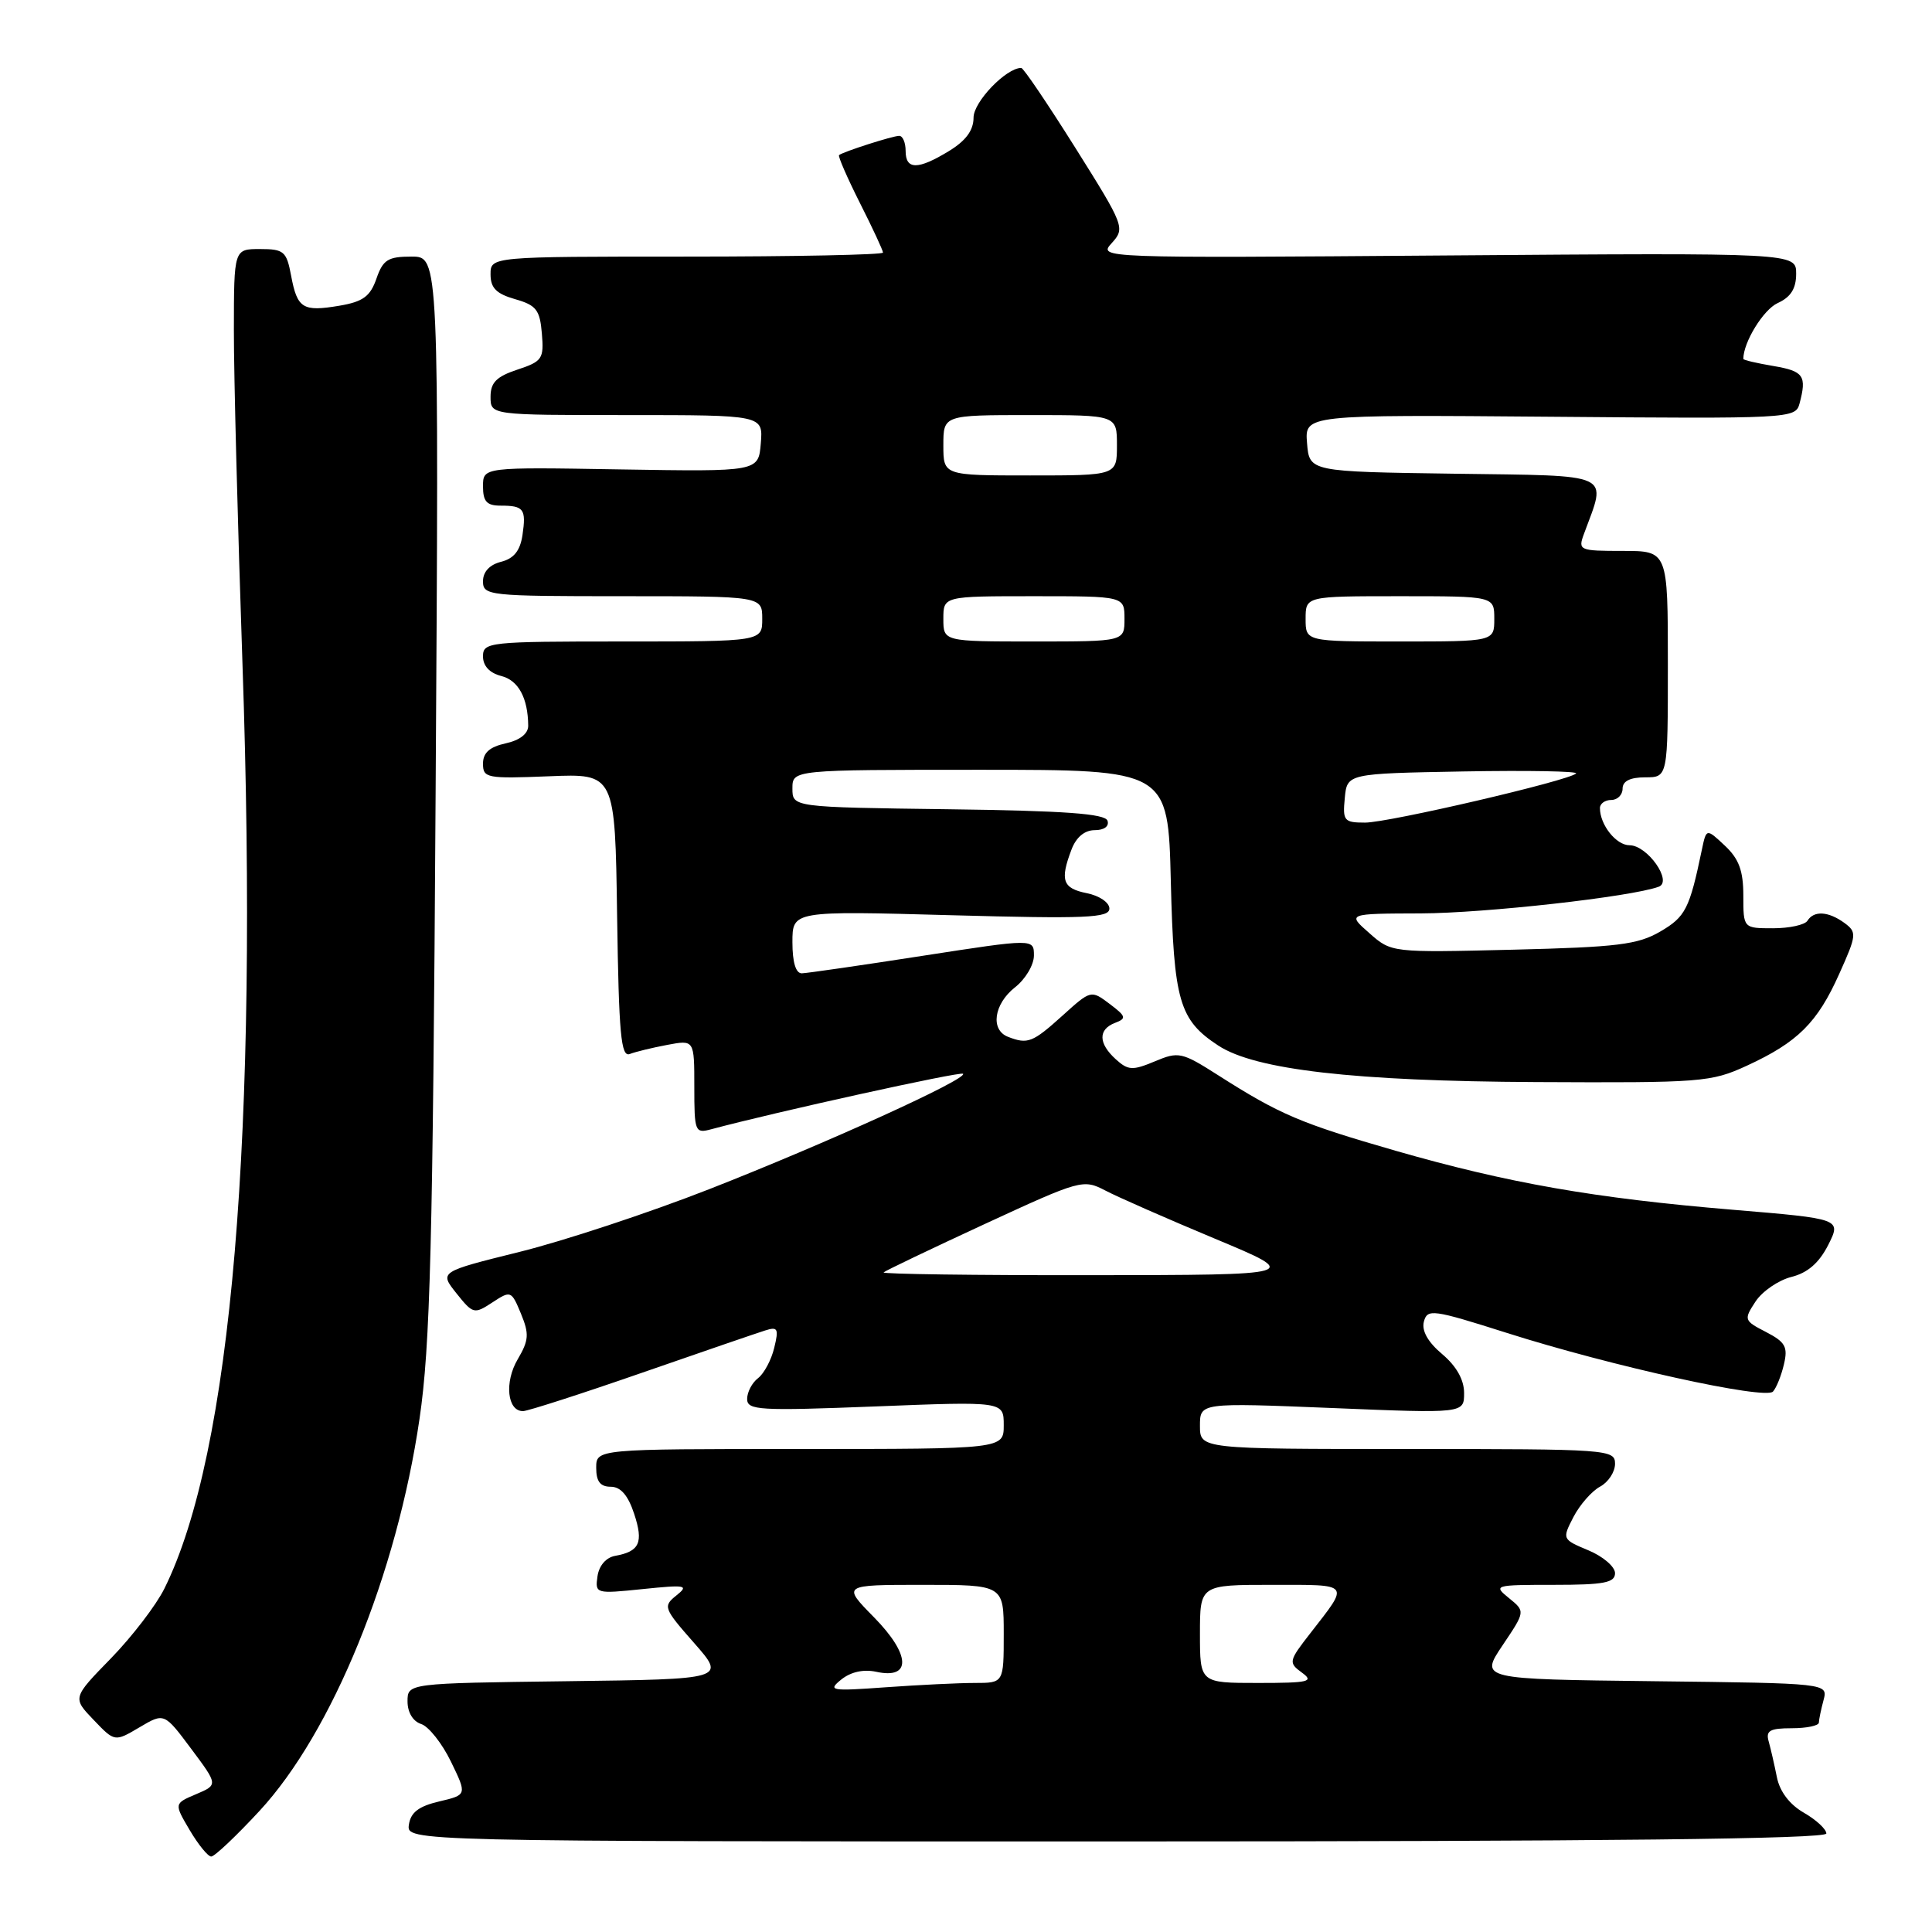 <?xml version="1.0" encoding="UTF-8" standalone="no"?>
<!DOCTYPE svg PUBLIC "-//W3C//DTD SVG 1.1//EN" "http://www.w3.org/Graphics/SVG/1.1/DTD/svg11.dtd" >
<svg xmlns="http://www.w3.org/2000/svg" xmlns:xlink="http://www.w3.org/1999/xlink" version="1.1" viewBox="0 0 256 256">
 <g >
 <path fill="currentColor"
d=" M 34.39 239.95 C 44.02 229.54 52.58 208.58 55.59 187.99 C 57.01 178.33 57.35 165.12 57.72 105.25 C 58.17 34.00 58.17 34.00 54.53 34.00 C 51.41 34.00 50.75 34.41 49.88 36.92 C 49.06 39.28 48.10 39.98 44.97 40.51 C 40.10 41.33 39.39 40.88 38.57 36.51 C 37.97 33.30 37.61 33.00 34.45 33.00 C 31.00 33.00 31.00 33.00 30.99 43.75 C 30.98 49.66 31.50 69.57 32.13 88.00 C 34.27 150.32 30.70 192.54 21.78 210.50 C 20.69 212.70 17.50 216.86 14.70 219.74 C 9.60 224.97 9.60 224.97 12.40 227.89 C 15.20 230.82 15.20 230.82 18.48 228.88 C 21.76 226.94 21.76 226.94 25.33 231.72 C 28.90 236.50 28.90 236.50 25.98 237.74 C 23.06 238.98 23.06 238.98 25.13 242.49 C 26.27 244.42 27.55 246.00 27.99 246.00 C 28.43 246.00 31.31 243.28 34.39 239.95 Z  M 242.00 242.95 C 242.00 242.38 240.66 241.14 239.03 240.20 C 237.14 239.12 235.83 237.40 235.45 235.50 C 235.12 233.85 234.63 231.71 234.36 230.75 C 233.95 229.32 234.51 229.00 237.43 229.00 C 239.39 229.00 241.01 228.66 241.01 228.25 C 241.02 227.84 241.30 226.50 241.63 225.27 C 242.22 223.04 242.22 223.04 219.16 222.77 C 196.09 222.50 196.09 222.50 199.10 218.01 C 202.12 213.52 202.12 213.52 199.95 211.76 C 197.84 210.05 197.99 210.00 205.89 210.00 C 212.55 210.00 214.00 209.72 214.00 208.45 C 214.00 207.60 212.42 206.24 210.48 205.43 C 206.99 203.97 206.98 203.94 208.49 201.01 C 209.33 199.39 210.92 197.58 212.01 196.99 C 213.10 196.41 214.00 195.05 214.00 193.96 C 214.00 192.06 213.17 192.00 186.50 192.00 C 159.00 192.00 159.00 192.00 159.00 188.93 C 159.00 185.86 159.00 185.86 176.50 186.57 C 194.00 187.29 194.00 187.29 194.00 184.58 C 194.00 182.82 192.98 181.02 191.10 179.43 C 189.21 177.84 188.36 176.34 188.67 175.13 C 189.13 173.40 189.81 173.49 199.67 176.62 C 213.58 181.04 233.91 185.51 234.93 184.39 C 235.38 183.90 236.03 182.28 236.38 180.78 C 236.93 178.47 236.57 177.83 234.01 176.50 C 231.08 174.99 231.04 174.87 232.61 172.47 C 233.50 171.11 235.64 169.64 237.37 169.20 C 239.53 168.66 241.04 167.34 242.25 164.96 C 243.99 161.50 243.99 161.50 229.62 160.30 C 211.27 158.77 199.85 156.77 184.92 152.48 C 172.33 148.85 169.61 147.70 161.42 142.48 C 156.59 139.40 156.17 139.31 153.01 140.64 C 150.07 141.87 149.48 141.84 147.85 140.36 C 145.53 138.26 145.49 136.41 147.74 135.54 C 149.30 134.95 149.22 134.67 147.03 133.02 C 144.57 131.17 144.55 131.17 140.78 134.58 C 136.83 138.14 136.19 138.40 133.58 137.39 C 131.20 136.48 131.68 133.04 134.50 130.82 C 135.88 129.74 137.00 127.85 137.00 126.61 C 137.00 124.37 137.00 124.37 122.25 126.65 C 114.14 127.91 106.94 128.95 106.25 128.97 C 105.45 128.99 105.00 127.52 105.00 124.85 C 105.00 120.69 105.00 120.69 126.00 121.27 C 143.91 121.76 147.00 121.63 147.00 120.39 C 147.00 119.59 145.67 118.68 144.00 118.35 C 140.80 117.71 140.43 116.64 141.98 112.57 C 142.60 110.93 143.72 110.00 145.06 110.00 C 146.30 110.00 147.00 109.49 146.75 108.75 C 146.44 107.82 141.12 107.43 125.67 107.23 C 105.00 106.96 105.00 106.96 105.00 104.48 C 105.00 102.00 105.00 102.00 129.89 102.00 C 154.78 102.00 154.78 102.00 155.14 116.80 C 155.53 132.68 156.25 135.15 161.44 138.55 C 166.32 141.75 179.46 143.26 203.50 143.38 C 225.51 143.49 226.71 143.40 231.49 141.20 C 238.21 138.10 240.82 135.51 243.71 129.04 C 246.03 123.88 246.06 123.52 244.39 122.29 C 242.27 120.75 240.35 120.63 239.50 122.00 C 239.16 122.55 237.11 123.00 234.94 123.00 C 231.00 123.00 231.00 123.00 231.00 118.67 C 231.00 115.38 230.42 113.80 228.55 112.05 C 226.10 109.75 226.10 109.75 225.50 112.62 C 223.87 120.44 223.34 121.48 220.00 123.43 C 217.02 125.17 214.34 125.50 200.46 125.84 C 184.37 126.23 184.37 126.23 181.44 123.64 C 178.50 121.06 178.50 121.06 188.26 121.03 C 196.78 121.00 216.10 118.84 219.78 117.50 C 221.68 116.82 218.29 112.00 215.92 112.00 C 214.15 112.00 212.00 109.30 212.00 107.07 C 212.00 106.48 212.68 106.00 213.50 106.00 C 214.32 106.00 215.00 105.33 215.00 104.50 C 215.00 103.50 216.00 103.00 218.00 103.00 C 221.00 103.00 221.00 103.00 221.00 88.00 C 221.00 73.00 221.00 73.00 215.02 73.00 C 209.25 73.00 209.08 72.92 209.88 70.75 C 212.91 62.53 214.07 63.07 192.76 62.77 C 173.50 62.50 173.50 62.50 173.19 58.72 C 172.88 54.95 172.88 54.95 205.39 55.22 C 237.17 55.49 237.91 55.46 238.44 53.50 C 239.43 49.79 239.01 49.18 235.00 48.50 C 232.80 48.13 231.00 47.71 231.00 47.56 C 231.00 45.35 233.66 41.02 235.55 40.16 C 237.29 39.37 238.00 38.24 238.00 36.27 C 238.00 33.50 238.00 33.50 191.75 33.85 C 145.51 34.20 145.51 34.20 147.32 32.20 C 149.10 30.23 148.99 29.94 142.49 19.59 C 138.83 13.77 135.61 9.00 135.32 9.00 C 133.32 9.00 129.00 13.49 129.00 15.58 C 129.00 17.27 127.99 18.64 125.75 20.01 C 121.62 22.53 120.00 22.52 120.00 20.00 C 120.00 18.90 119.62 18.00 119.15 18.00 C 118.29 18.00 111.77 20.09 111.18 20.55 C 111.01 20.68 112.25 23.53 113.93 26.87 C 115.62 30.21 117.00 33.18 117.00 33.47 C 117.00 33.76 105.30 34.00 91.00 34.00 C 65.00 34.00 65.00 34.00 65.00 36.36 C 65.00 38.16 65.77 38.93 68.25 39.64 C 71.06 40.44 71.54 41.06 71.80 44.19 C 72.09 47.55 71.85 47.89 68.55 48.98 C 65.78 49.90 65.00 50.69 65.00 52.58 C 65.00 55.00 65.00 55.00 83.06 55.00 C 101.12 55.00 101.12 55.00 100.81 58.75 C 100.50 62.50 100.50 62.50 82.25 62.20 C 64.00 61.89 64.00 61.89 64.00 64.45 C 64.00 66.45 64.50 67.00 66.33 67.00 C 69.41 67.00 69.74 67.44 69.23 70.91 C 68.92 72.98 68.09 74.01 66.40 74.44 C 64.88 74.82 64.00 75.76 64.00 77.02 C 64.00 78.92 64.73 79.00 82.50 79.00 C 101.00 79.00 101.00 79.00 101.00 82.00 C 101.00 85.00 101.00 85.00 82.50 85.00 C 64.73 85.00 64.00 85.08 64.00 86.98 C 64.00 88.24 64.88 89.18 66.41 89.57 C 68.69 90.14 69.96 92.48 69.99 96.17 C 69.99 97.22 68.88 98.09 67.00 98.50 C 64.87 98.97 64.00 99.75 64.00 101.19 C 64.00 103.10 64.51 103.19 72.75 102.86 C 81.50 102.50 81.50 102.50 81.77 121.35 C 82.00 137.06 82.28 140.11 83.45 139.66 C 84.23 139.36 86.46 138.82 88.43 138.45 C 92.00 137.78 92.00 137.78 92.00 144.01 C 92.00 149.98 92.09 150.21 94.25 149.63 C 102.84 147.33 127.28 141.94 127.61 142.28 C 128.28 142.95 109.43 151.52 93.93 157.59 C 85.99 160.70 74.71 164.43 68.85 165.88 C 58.21 168.52 58.21 168.52 60.48 171.37 C 62.67 174.11 62.83 174.16 65.24 172.58 C 67.68 170.98 67.76 171.01 69.03 174.07 C 70.14 176.76 70.08 177.59 68.60 180.11 C 66.81 183.14 67.21 187.02 69.32 186.98 C 69.97 186.96 77.03 184.69 85.00 181.92 C 92.97 179.15 100.35 176.62 101.40 176.29 C 103.06 175.76 103.21 176.05 102.59 178.59 C 102.21 180.19 101.24 182.00 100.45 182.61 C 99.65 183.22 99.00 184.46 99.00 185.37 C 99.00 186.87 100.59 186.96 116.00 186.36 C 133.00 185.69 133.00 185.69 133.00 188.84 C 133.00 192.00 133.00 192.00 106.00 192.00 C 79.00 192.00 79.00 192.00 79.00 194.50 C 79.00 196.30 79.54 197.00 80.92 197.00 C 82.24 197.00 83.22 198.13 84.03 200.59 C 85.29 204.40 84.75 205.58 81.50 206.16 C 80.30 206.38 79.37 207.46 79.17 208.87 C 78.84 211.18 78.94 211.20 85.17 210.56 C 90.90 209.97 91.32 210.05 89.62 211.41 C 87.83 212.84 87.93 213.11 91.97 217.70 C 96.19 222.50 96.19 222.50 75.10 222.77 C 54.00 223.04 54.00 223.04 54.00 225.45 C 54.00 226.90 54.72 228.09 55.80 228.44 C 56.79 228.75 58.57 230.99 59.75 233.42 C 61.89 237.83 61.89 237.83 58.20 238.70 C 55.48 239.34 54.42 240.15 54.18 241.78 C 53.86 244.00 53.86 244.00 147.93 244.00 C 212.76 244.00 242.00 243.67 242.00 242.95 Z  M 111.48 222.54 C 112.74 221.53 114.43 221.16 116.10 221.52 C 120.80 222.55 120.67 219.26 115.83 214.32 C 111.58 210.00 111.58 210.00 122.29 210.00 C 133.00 210.00 133.00 210.00 133.00 216.50 C 133.00 223.00 133.00 223.00 129.15 223.00 C 127.03 223.00 121.75 223.26 117.40 223.57 C 110.05 224.10 109.64 224.03 111.48 222.54 Z  M 159.00 216.50 C 159.00 210.00 159.00 210.00 168.56 210.00 C 179.08 210.00 178.84 209.70 173.65 216.38 C 170.75 220.10 170.70 220.31 172.51 221.63 C 174.16 222.83 173.45 223.00 166.69 223.00 C 159.00 223.00 159.00 223.00 159.00 216.50 Z  M 117.08 168.60 C 117.31 168.38 123.34 165.49 130.48 162.19 C 143.21 156.31 143.52 156.22 146.48 157.76 C 148.14 158.63 154.68 161.50 161.00 164.14 C 172.50 168.94 172.50 168.94 144.58 168.97 C 129.23 168.99 116.85 168.82 117.08 168.60 Z  M 178.19 105.75 C 178.50 102.50 178.50 102.50 193.94 102.22 C 202.44 102.07 209.14 102.19 208.84 102.49 C 207.89 103.44 184.01 109.00 180.88 109.00 C 178.09 109.00 177.90 108.76 178.19 105.75 Z  M 125.00 82.00 C 125.00 79.00 125.00 79.00 137.00 79.00 C 149.00 79.00 149.00 79.00 149.00 82.00 C 149.00 85.00 149.00 85.00 137.00 85.00 C 125.00 85.00 125.00 85.00 125.00 82.00 Z  M 173.00 82.00 C 173.00 79.00 173.00 79.00 185.50 79.00 C 198.00 79.00 198.00 79.00 198.00 82.00 C 198.00 85.00 198.00 85.00 185.50 85.00 C 173.00 85.00 173.00 85.00 173.00 82.00 Z  M 125.00 59.00 C 125.00 55.00 125.00 55.00 136.50 55.00 C 148.00 55.00 148.00 55.00 148.00 59.00 C 148.00 63.00 148.00 63.00 136.50 63.00 C 125.00 63.00 125.00 63.00 125.00 59.00 Z "/>
</g>
</svg>
